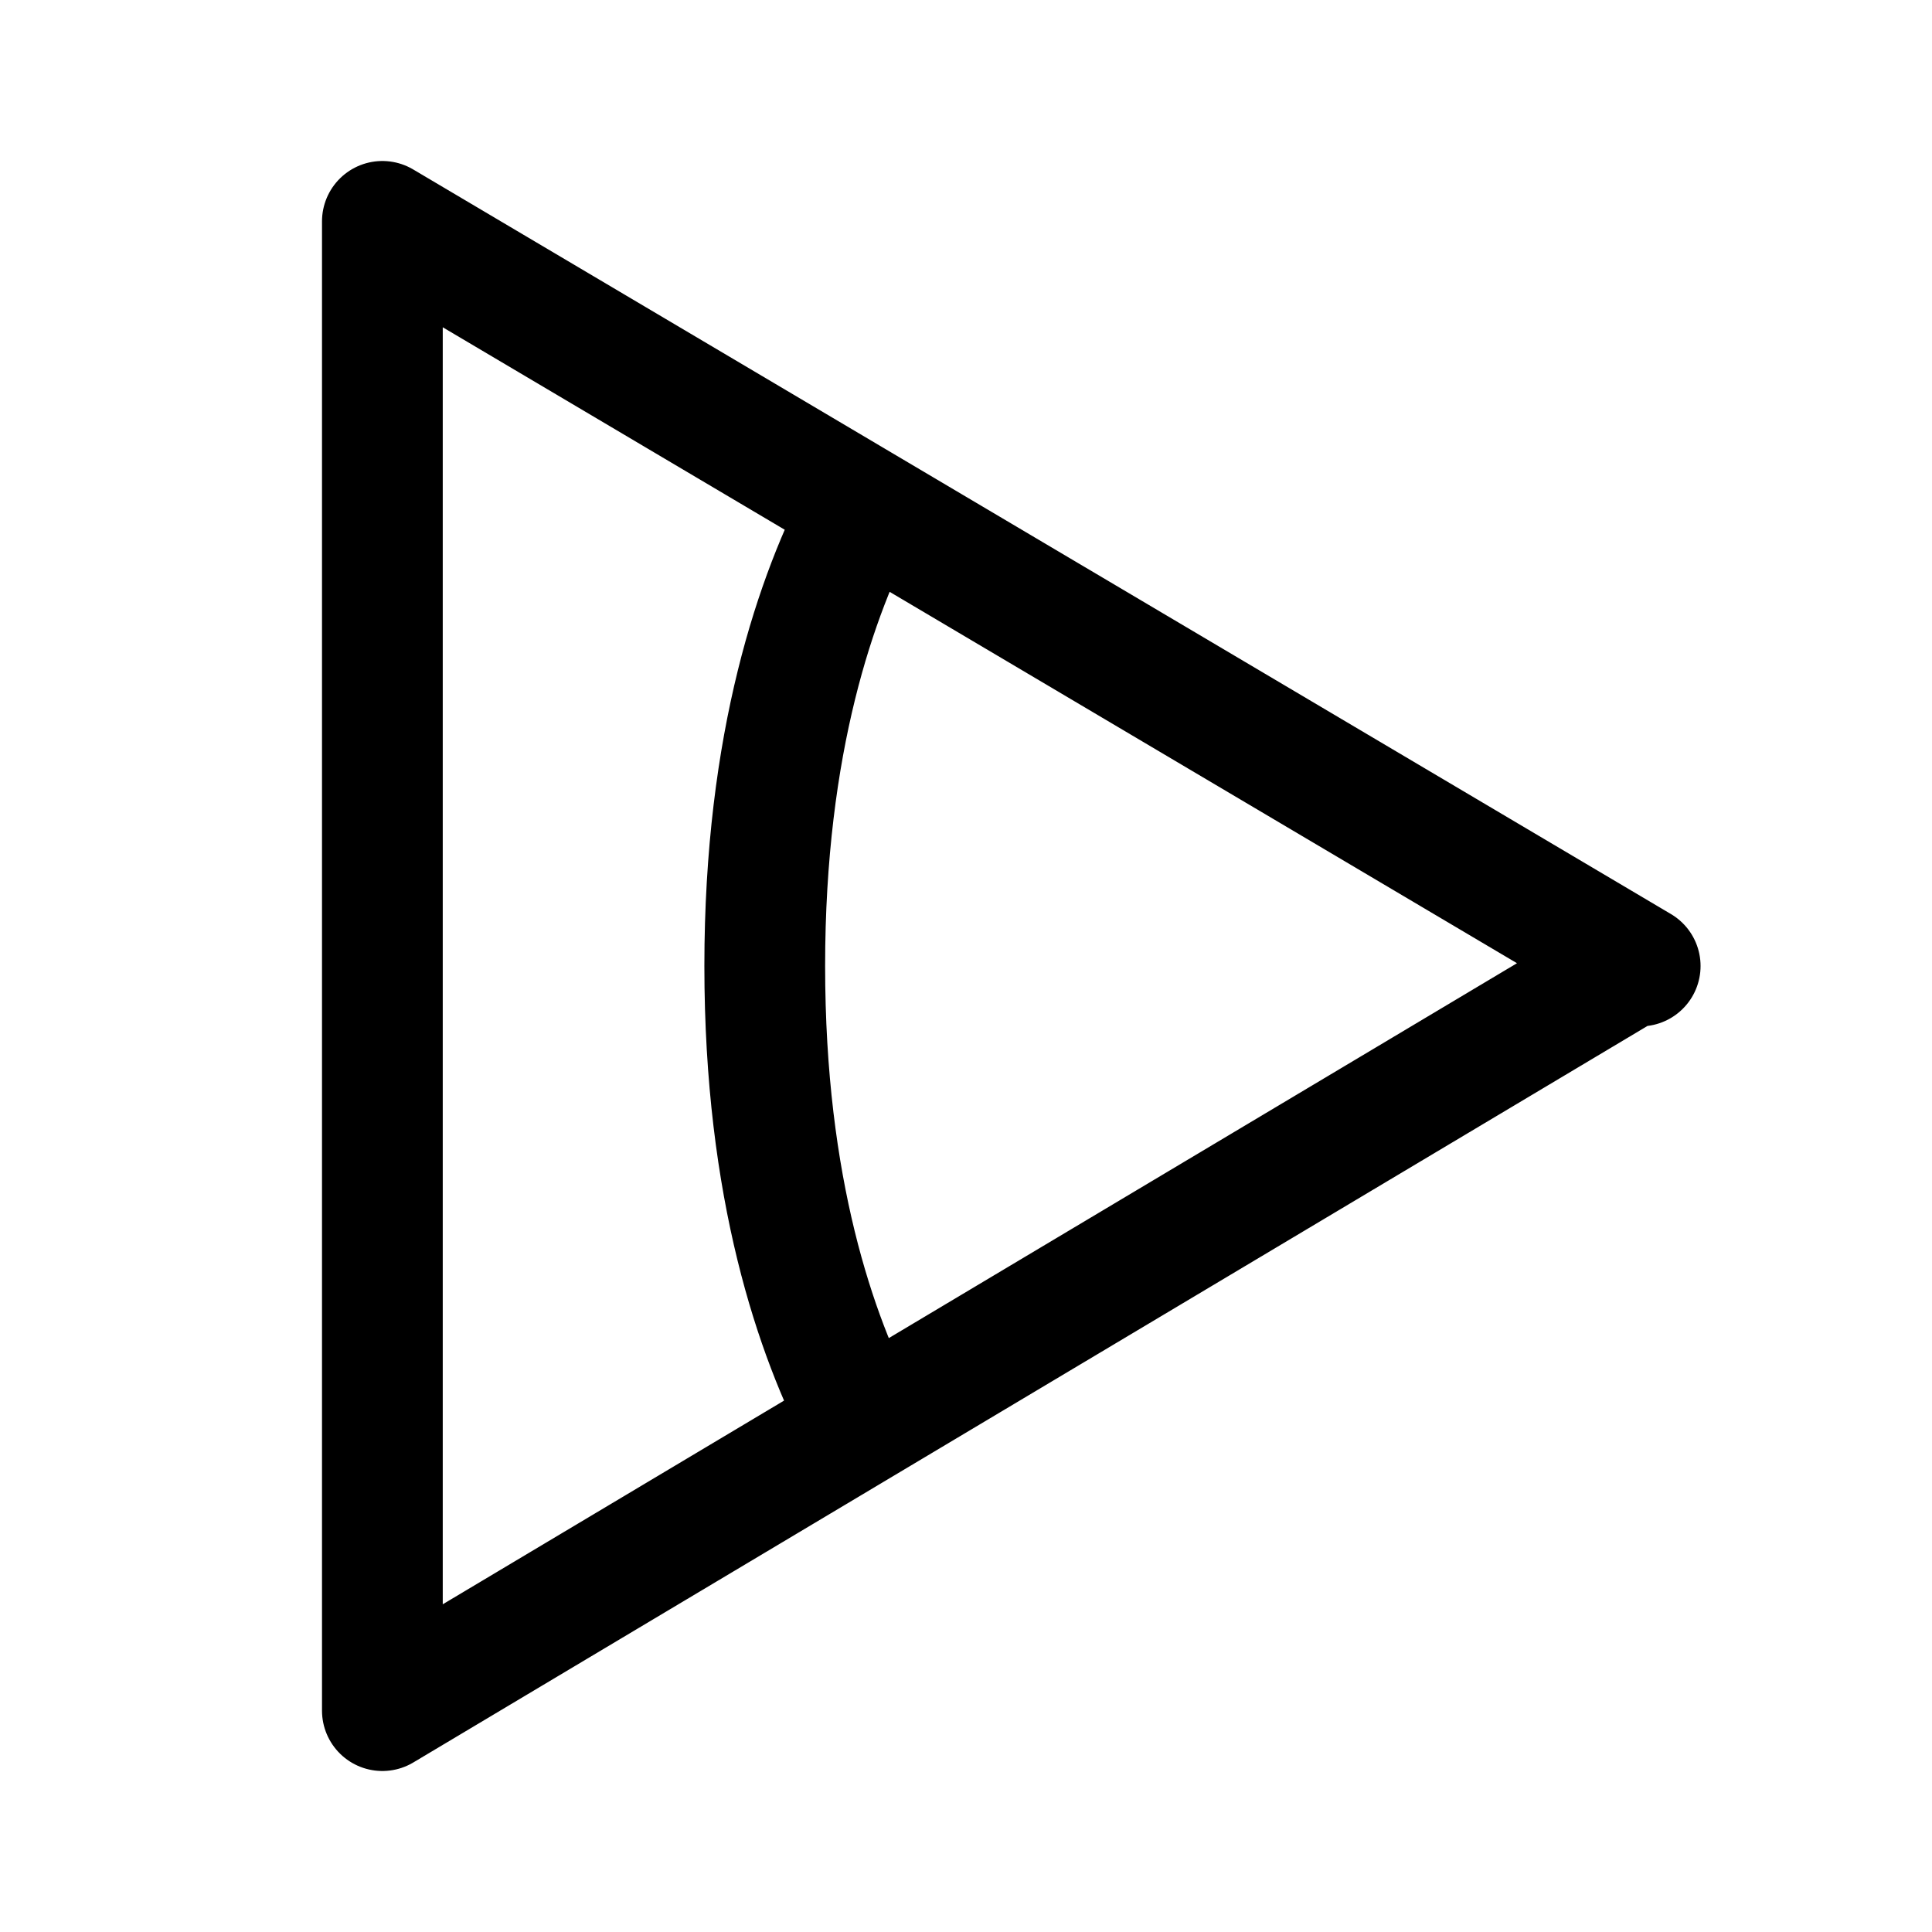 <svg width="192" height="192" viewBox="0 0 192 192" fill="none" xmlns="http://www.w3.org/2000/svg"><path d="M85.771 50.28C81.143 59.012 76 73.725 76 96c0 22.129 5.075 36.795 9.68 45.546m.091-91.265L38 22v148l47.68-28.454m.091-91.265L163 96h-1l-76.32 45.546" stroke="#000" stroke-width="12" stroke-linecap="round" stroke-linejoin="round"/></svg>